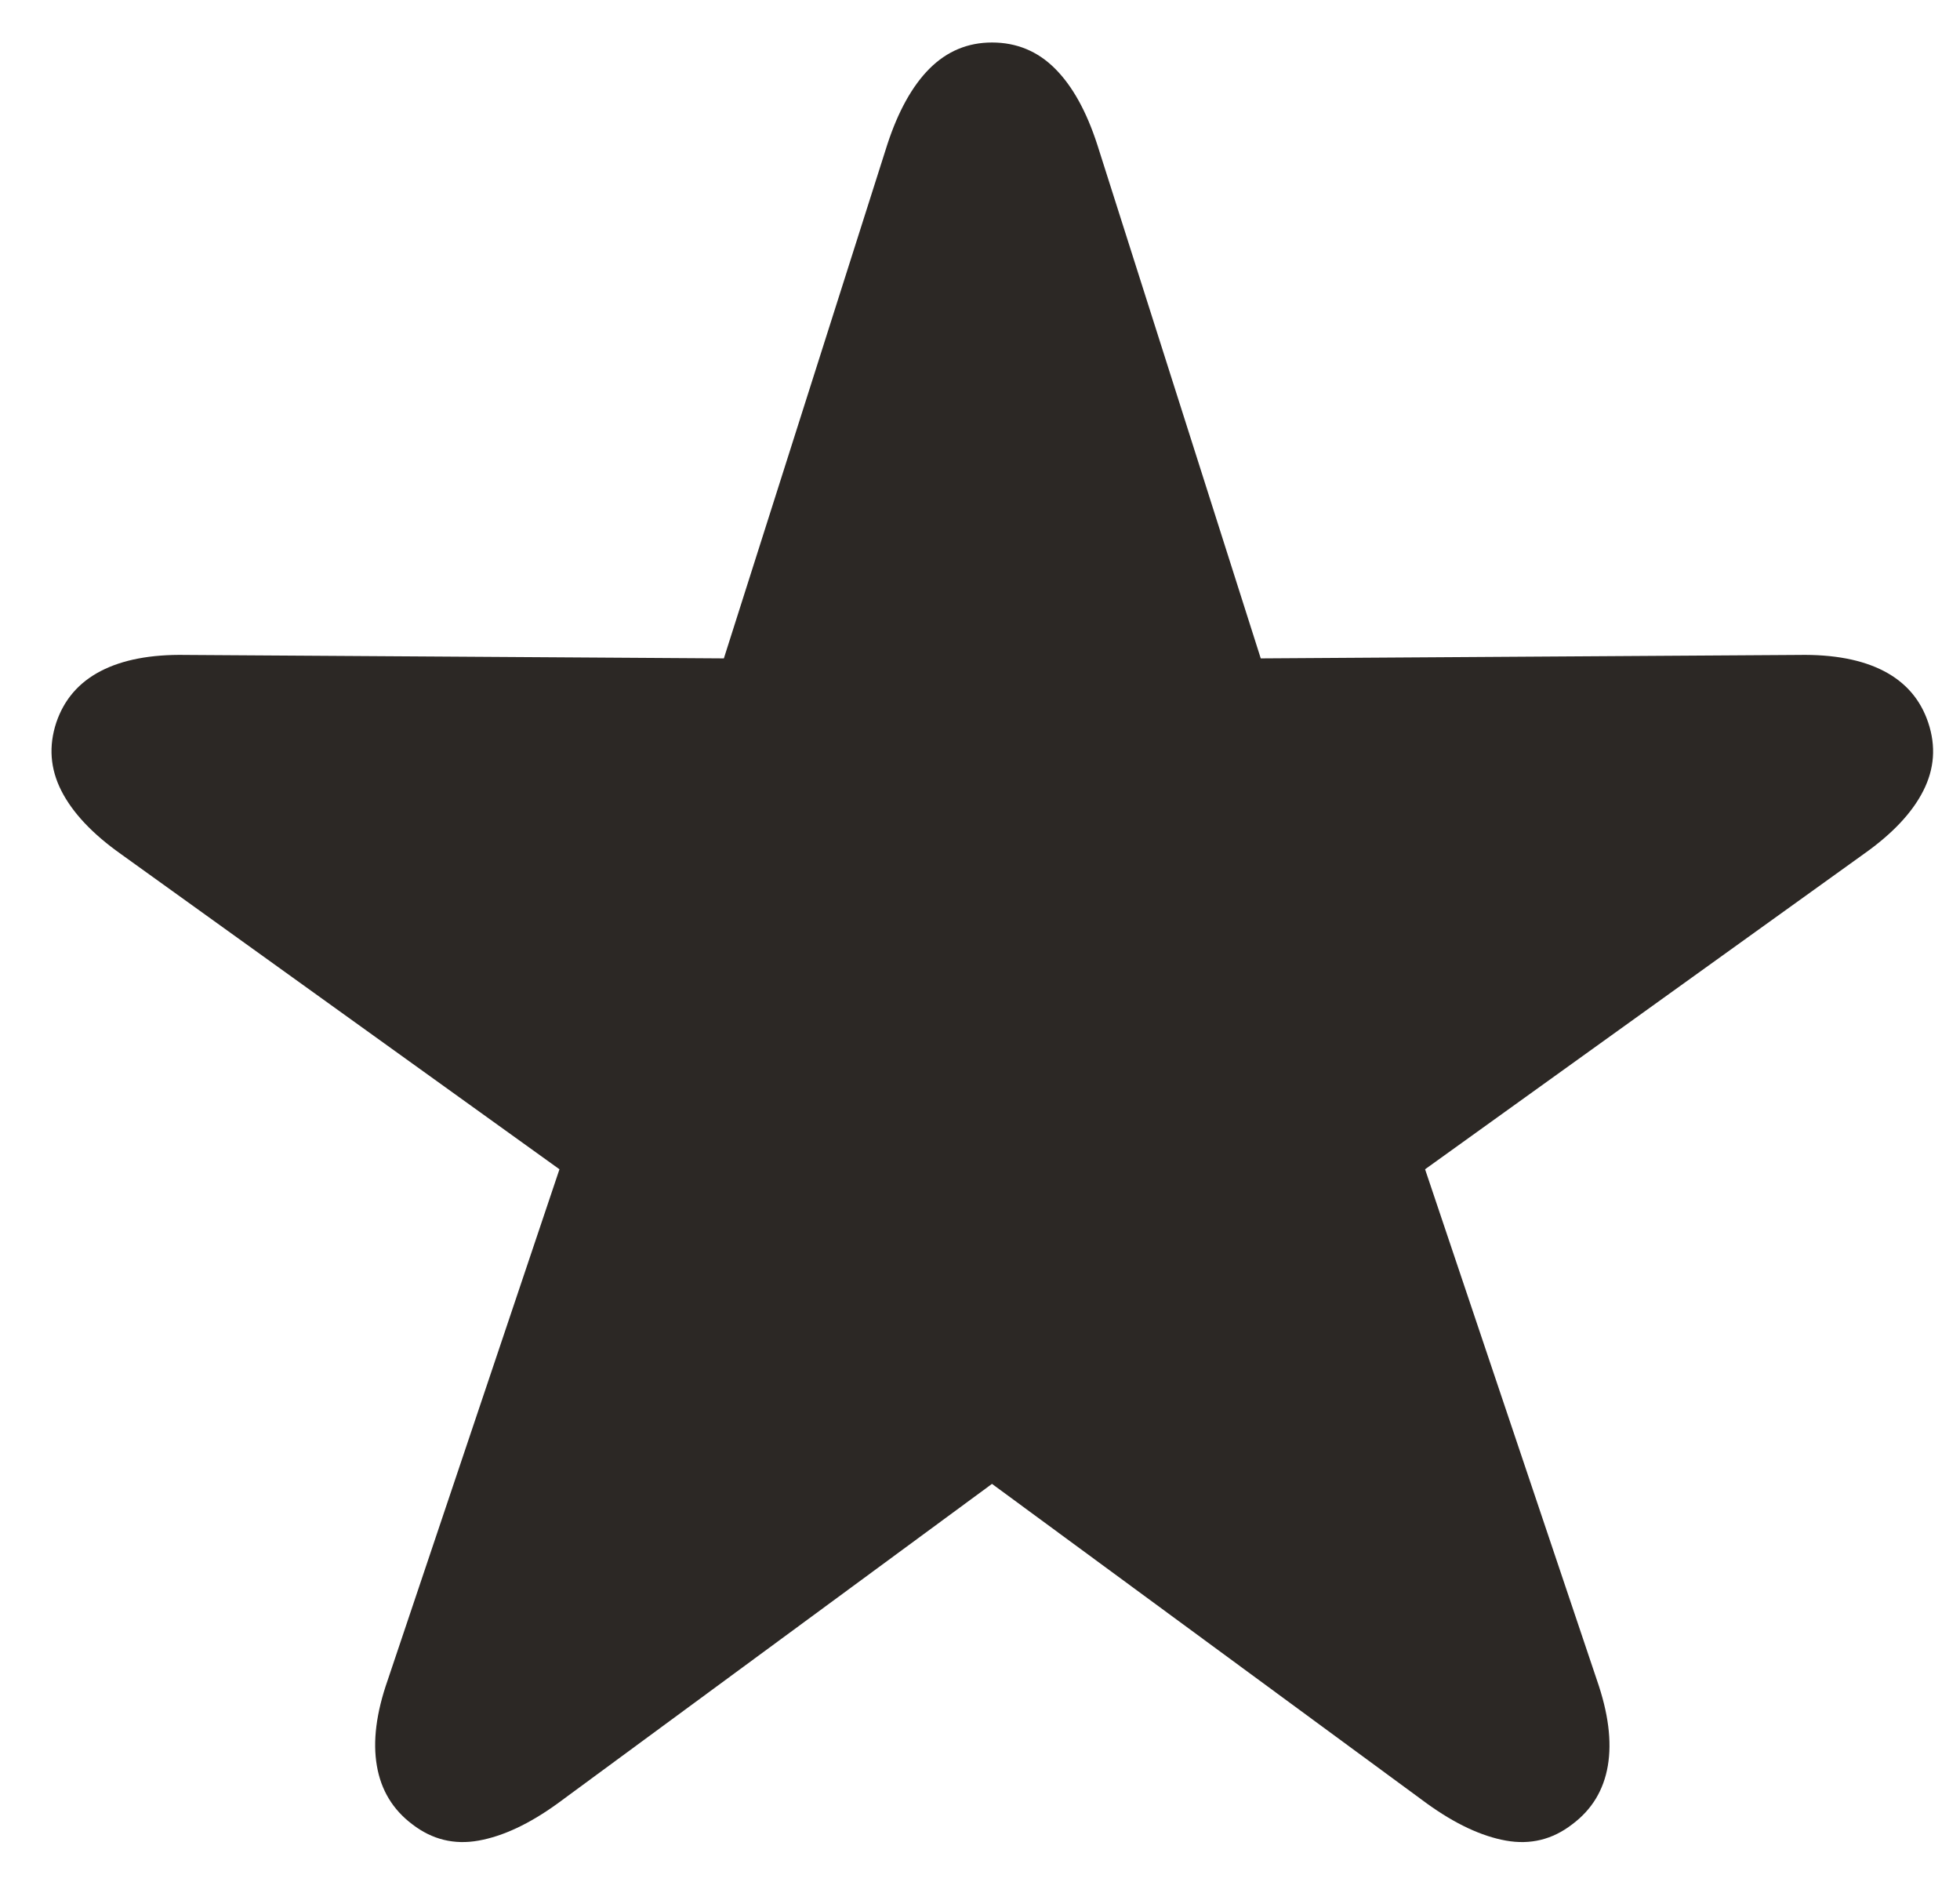 <svg xmlns="http://www.w3.org/2000/svg" width="25" height="24" viewBox="0 0 25 24"><path fill="#2C2825" d="M1155.26,786.265 C1155.512,786.459 1155.794,786.528 1156.105,786.472 C1156.417,786.416 1156.752,786.259 1157.109,786.001 L1162.653,781.923 L1168.203,786.001 C1168.561,786.259 1168.896,786.416 1169.208,786.472 C1169.52,786.528 1169.802,786.459 1170.053,786.265 C1170.304,786.078 1170.455,785.829 1170.508,785.518 C1170.561,785.206 1170.514,784.843 1170.369,784.426 L1168.177,777.911 L1173.772,773.891 C1174.136,773.634 1174.389,773.366 1174.531,773.086 C1174.674,772.805 1174.695,772.516 1174.595,772.216 C1174.497,771.922 1174.308,771.703 1174.03,771.558 C1173.751,771.413 1173.388,771.344 1172.942,771.352 L1166.081,771.396 L1163.996,764.845 C1163.858,764.419 1163.678,764.095 1163.456,763.874 C1163.235,763.653 1162.967,763.542 1162.653,763.542 C1162.344,763.542 1162.079,763.653 1161.857,763.874 C1161.636,764.095 1161.456,764.419 1161.317,764.845 L1159.233,771.396 L1152.369,771.352 C1151.925,771.344 1151.563,771.413 1151.284,771.558 C1151.005,771.703 1150.817,771.922 1150.718,772.214 C1150.619,772.514 1150.64,772.804 1150.783,773.085 C1150.926,773.365 1151.179,773.634 1151.542,773.891 L1157.136,777.911 L1154.945,784.426 C1154.799,784.843 1154.753,785.206 1154.807,785.518 C1154.86,785.829 1155.011,786.078 1155.26,786.265 Z" transform="translate(-1150 -763)"/></svg>
